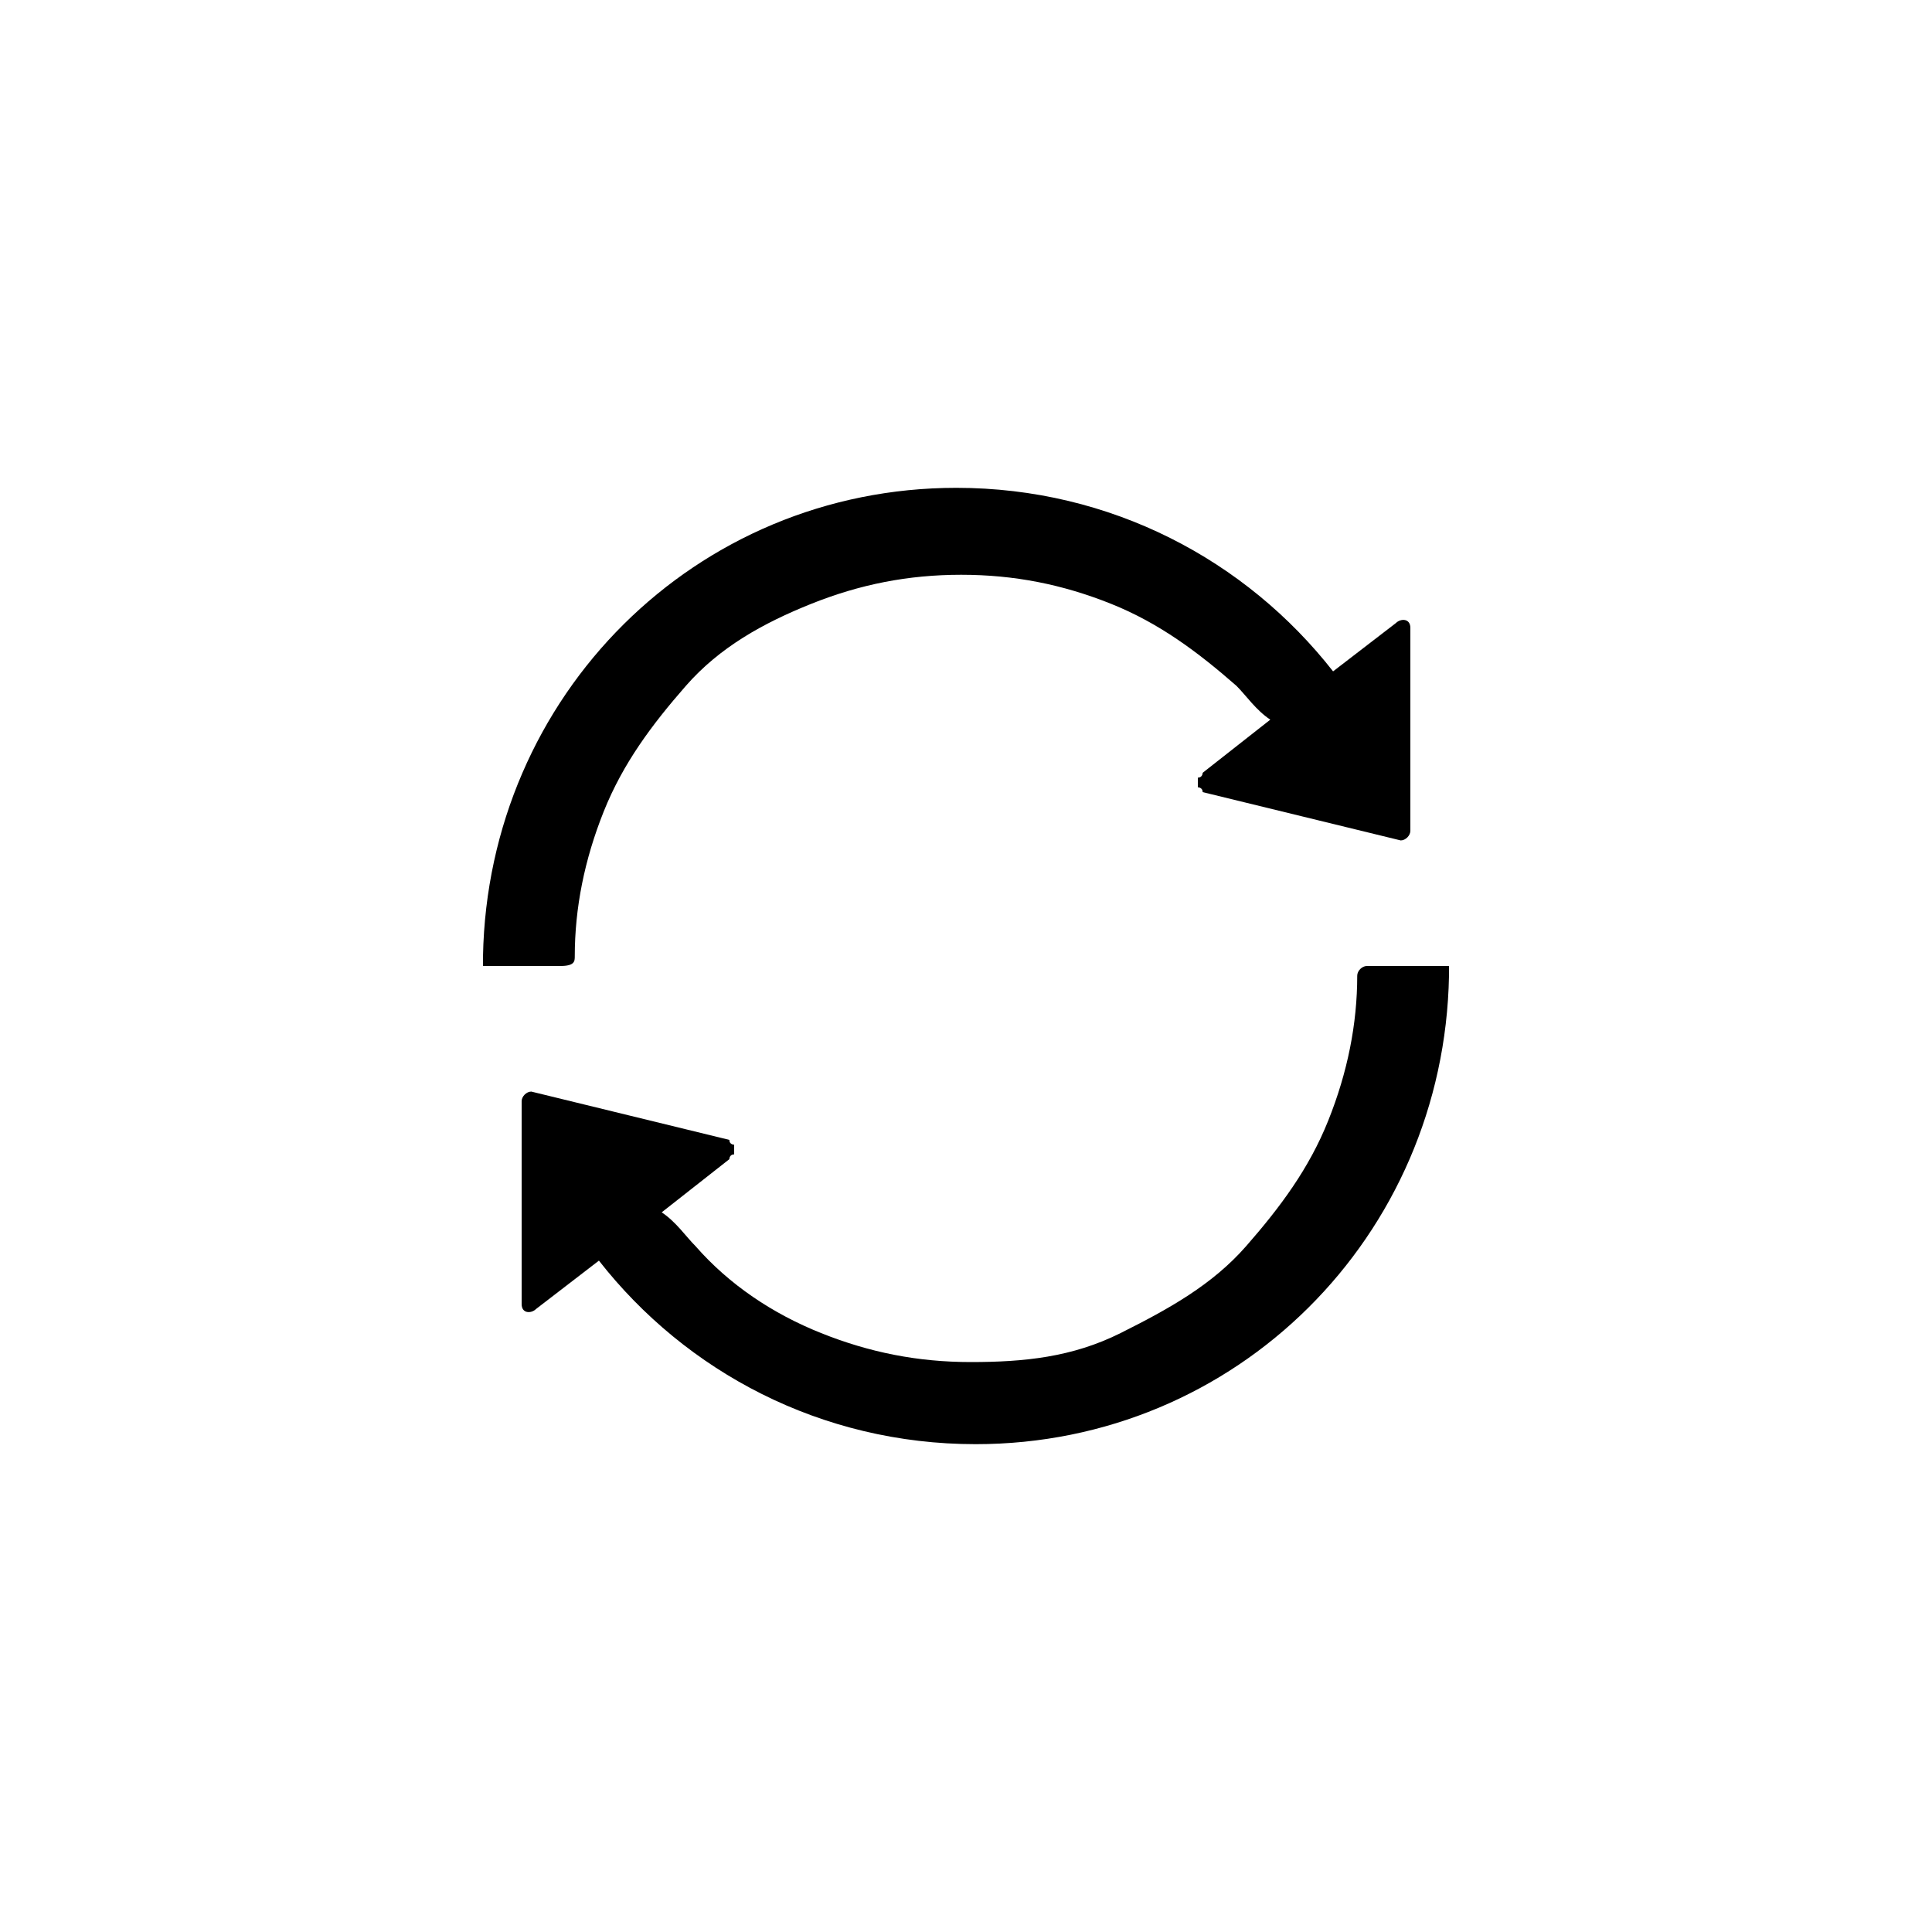 <?xml version="1.0" encoding="utf-8"?>
<!-- Generator: Adobe Illustrator 24.3.0, SVG Export Plug-In . SVG Version: 6.00 Build 0)  -->
<svg version="1.1" id="Layer_1" xmlns="http://www.w3.org/2000/svg" xmlns:xlink="http://www.w3.org/1999/xlink" x="0px" y="0px"
	 viewBox="0 0 40 40" style="enable-background:new 0 0 40 40;" xml:space="preserve">
<path d="M11.9,19.8c0-1,0.2-2,0.6-3c0.4-1,1-1.8,1.7-2.6s1.6-1.3,2.6-1.7c1-0.4,2-0.6,3.1-0.6c1.1,0,2.1,0.2,3.1,0.6
	c1,0.4,1.8,1,2.6,1.7c0.2,0.2,0.4,0.5,0.7,0.7l-1.4,1.1c0,0,0,0.1-0.1,0.1c0,0,0,0.1,0,0.1c0,0,0,0.1,0,0.1c0,0,0.1,0,0.1,0.1l4.1,1
	c0.1,0,0.2-0.1,0.2-0.2l0-4.2c0-0.2-0.2-0.2-0.3-0.1l-1.3,1c-1.8-2.3-4.6-3.8-7.8-3.8c-5.4,0-9.7,4.3-9.8,9.7c0,0,0,0,0,0.1
	c0,0,0,0,0,0.1c0,0,0,0,0.1,0c0,0,0,0,0.1,0h1.4C11.9,20,11.9,19.9,11.9,19.8z M29.7,20h-1.4c-0.1,0-0.2,0.1-0.2,0.2
	c0,1-0.2,2-0.6,3c-0.4,1-1,1.8-1.7,2.6c-0.7,0.8-1.6,1.3-2.6,1.8s-2,0.6-3.1,0.6c-1.1,0-2.1-0.2-3.1-0.6c-1-0.4-1.9-1-2.6-1.8
	c-0.2-0.2-0.4-0.5-0.7-0.7l1.4-1.1c0,0,0-0.1,0.1-0.1c0,0,0-0.1,0-0.1c0,0,0-0.1,0-0.1c0,0-0.1,0-0.1-0.1l-4.1-1
	c-0.1,0-0.2,0.1-0.2,0.2l0,4.2c0,0.2,0.2,0.2,0.3,0.1l1.3-1c1.8,2.3,4.6,3.8,7.8,3.8c5.4,0,9.7-4.3,9.8-9.7c0,0,0,0,0-0.1
	c0,0,0,0,0-0.1C29.8,20,29.8,20,29.7,20C29.7,20,29.7,20,29.7,20z"/>
</svg>
